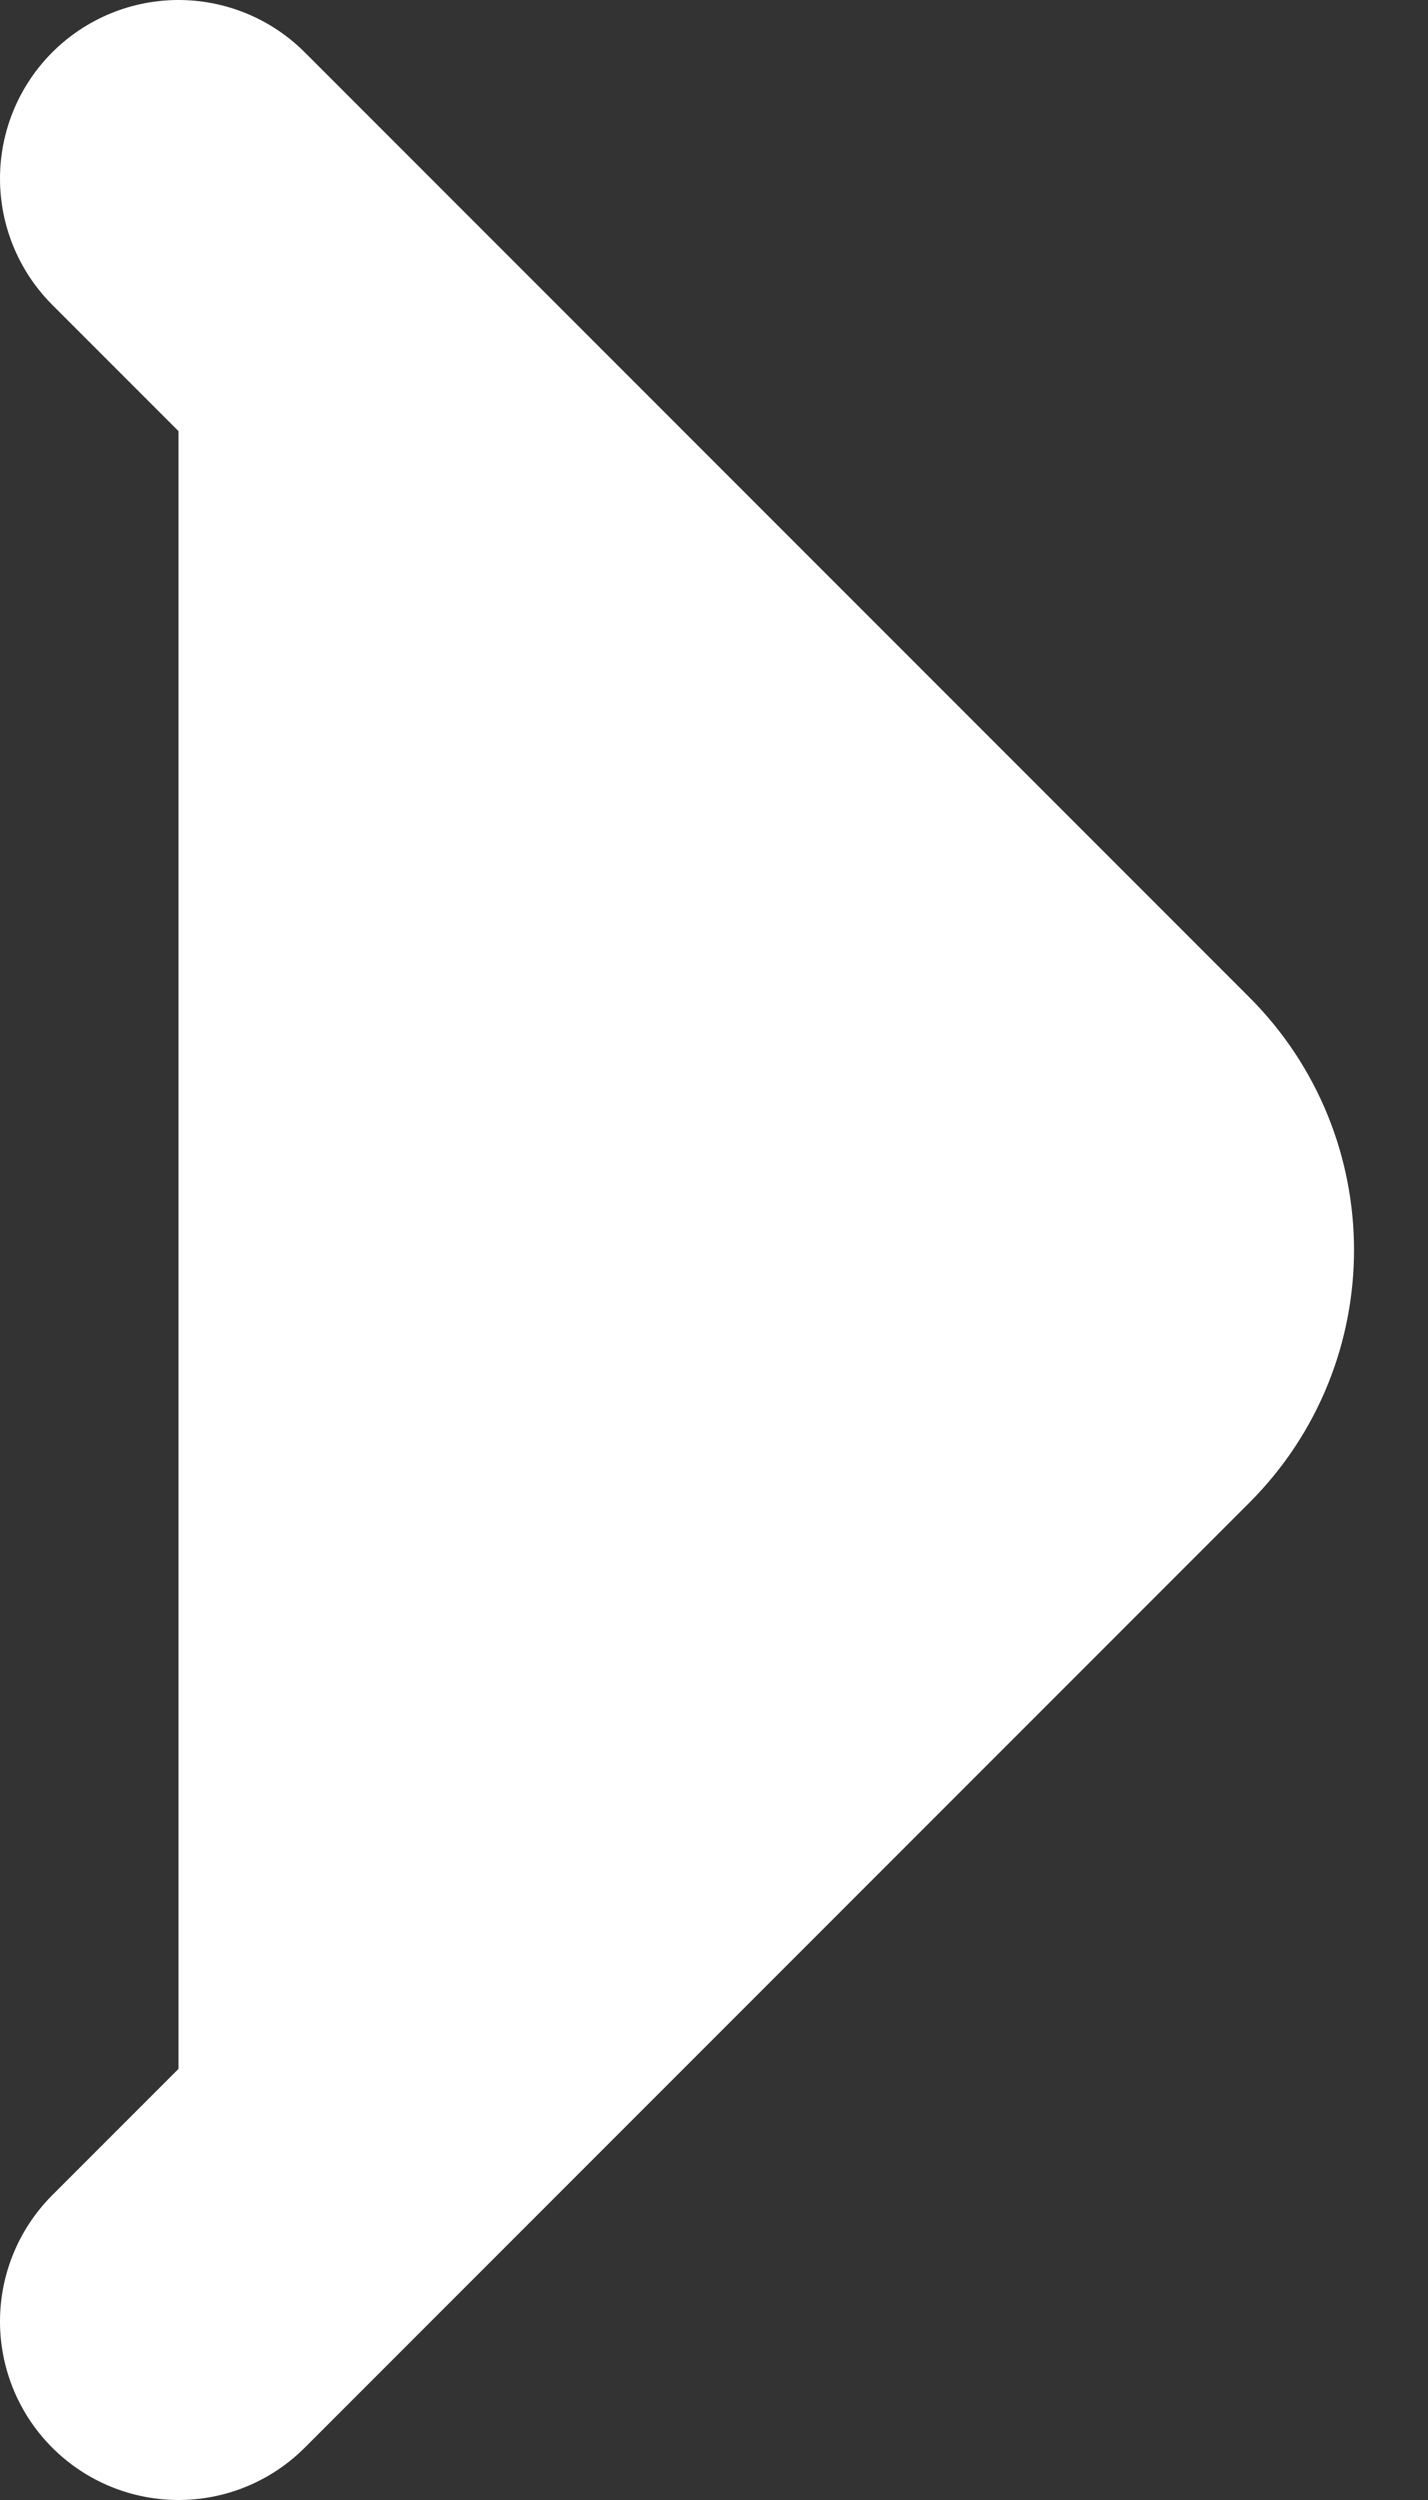 <svg width="8" height="14" viewBox="0 0 8 14" fill="white" xmlns="http://www.w3.org/2000/svg">
<rect x="0" y="0" width="8" height="14" fill="#333333" stroke="none"/>
<path d="M1 13L6.293 7.707C6.683 7.317 6.683 6.683 6.293 6.293L1 1" stroke="white" stroke-width="2" stroke-linecap="round"/>
</svg>
